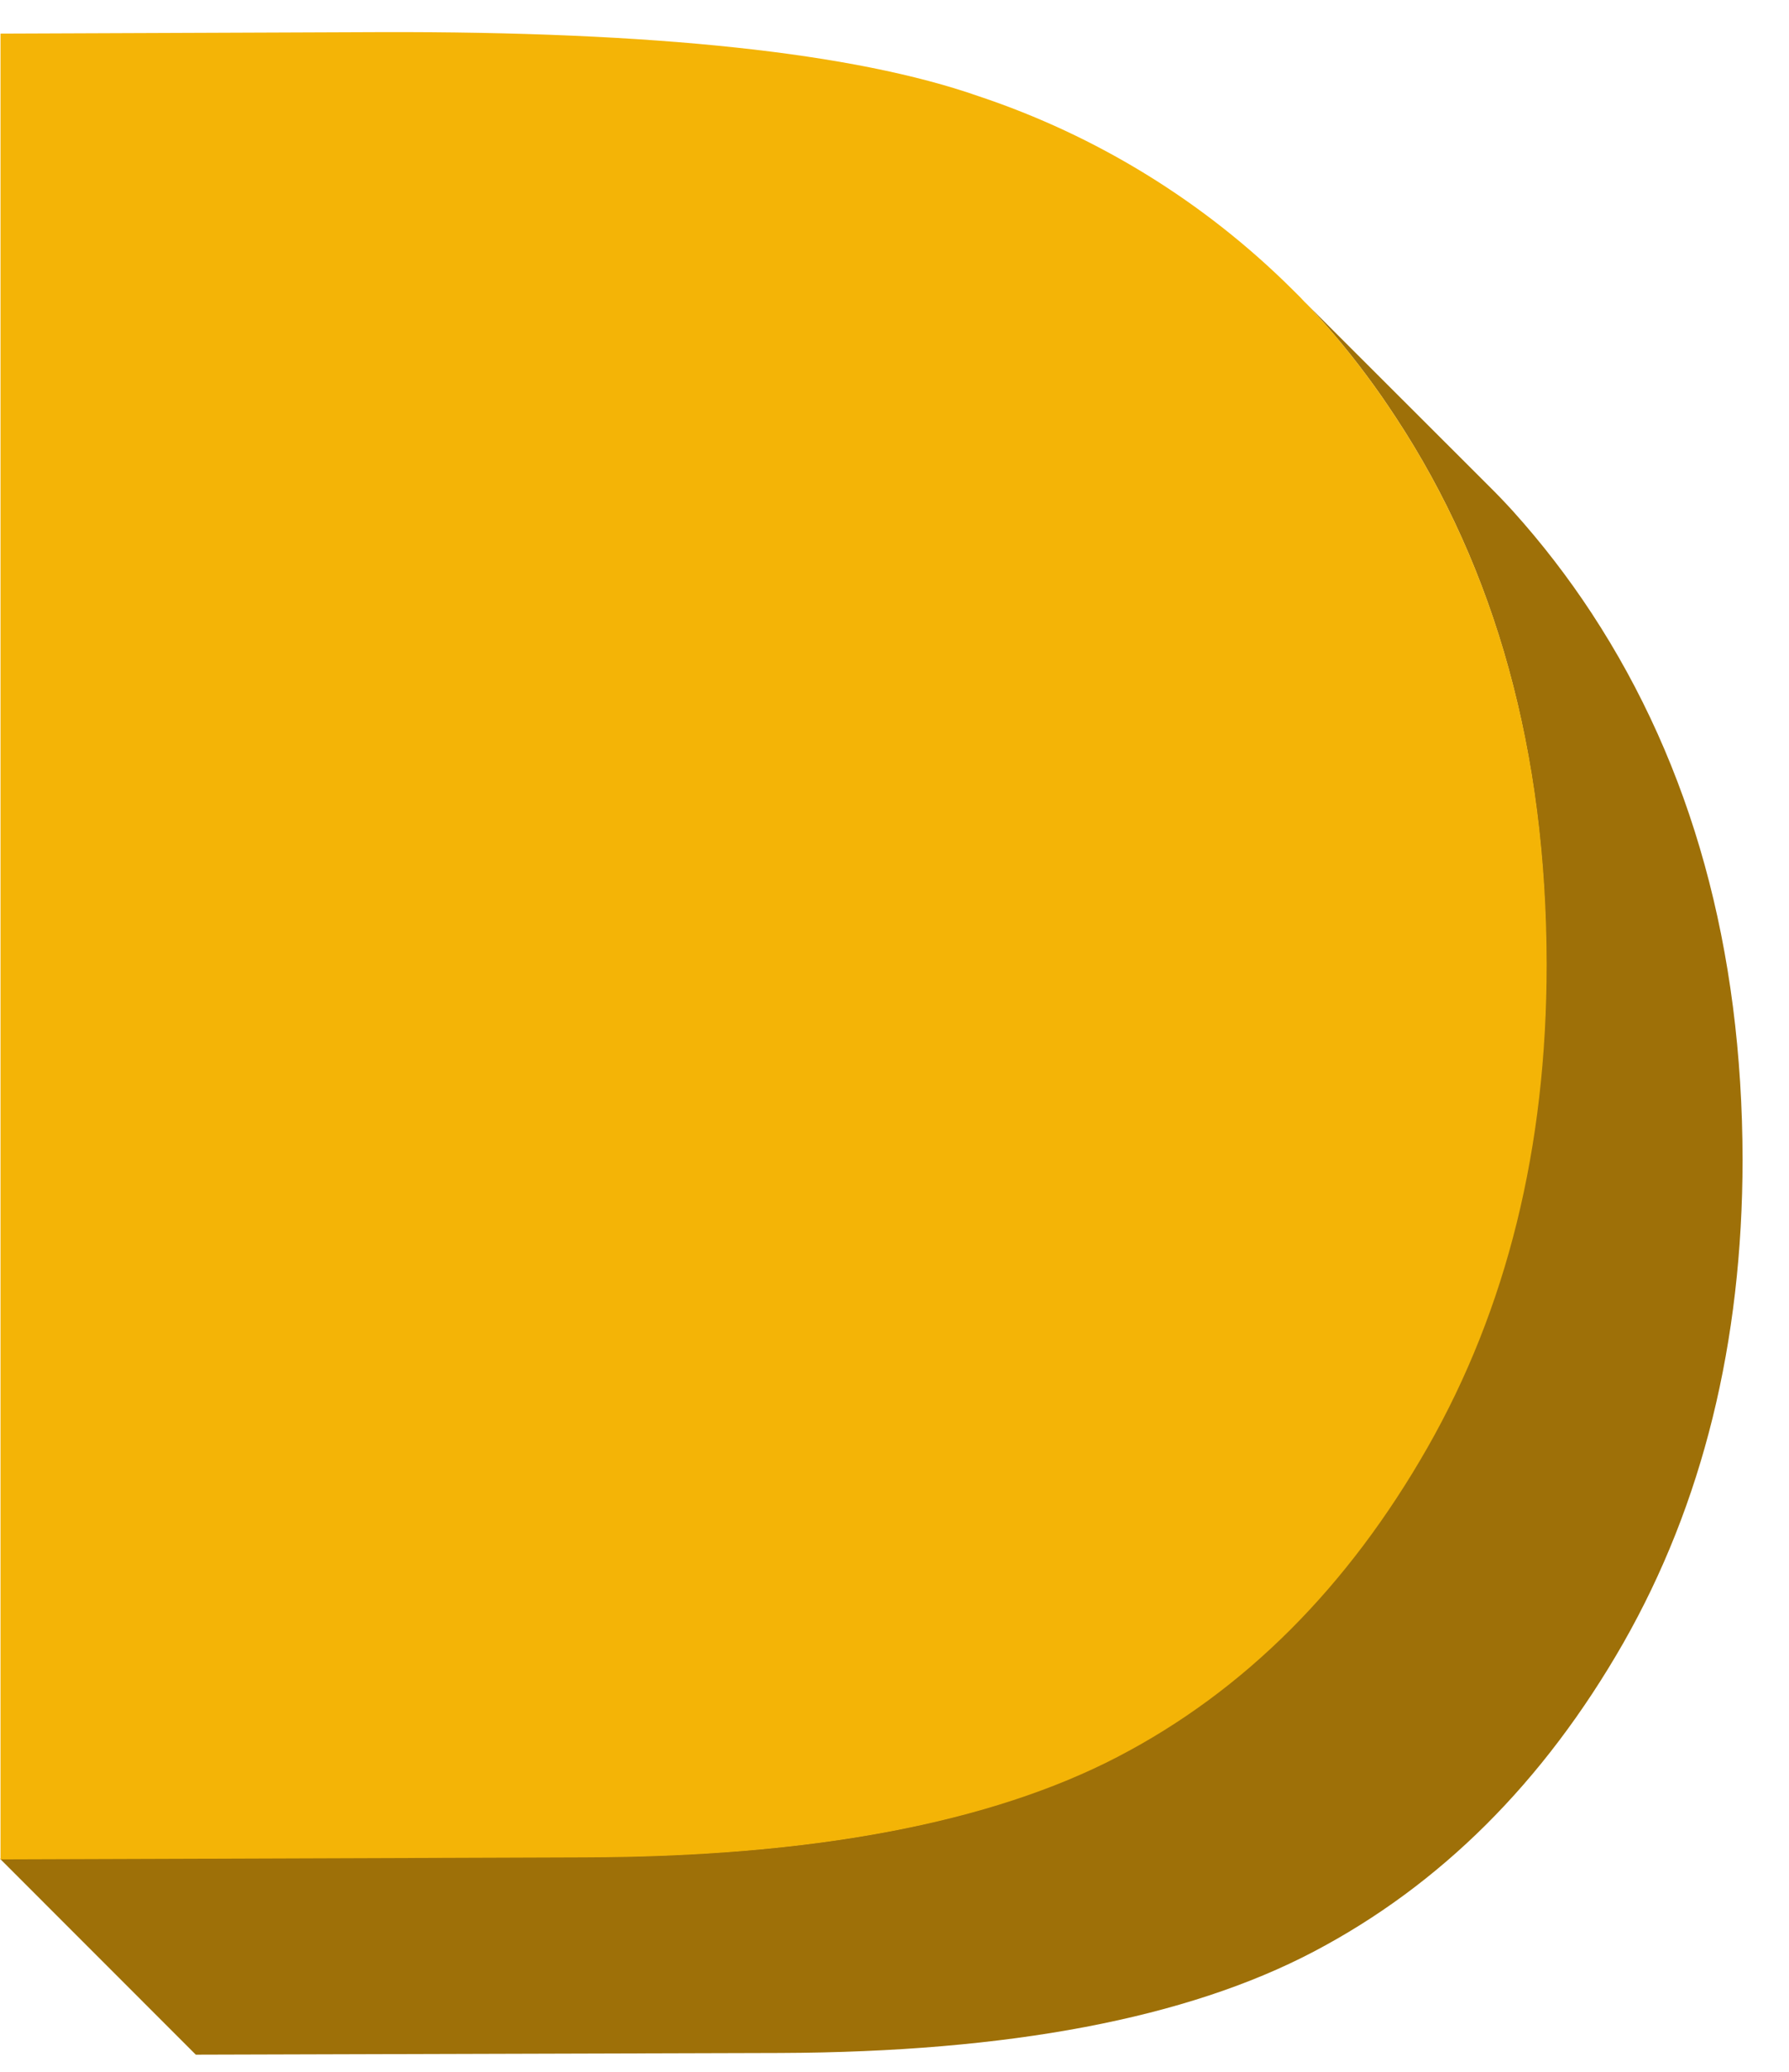 <svg width="38" height="44" viewBox="0 0 38 44" fill="none" xmlns="http://www.w3.org/2000/svg">
<path d="M33.812 13.029C33.31 12.263 32.75 11.537 32.137 10.856C31.962 10.663 31.789 10.484 31.608 10.305L31.392 10.089L27.712 6.413C27.801 6.502 27.885 6.593 27.97 6.688C28.463 7.231 28.92 7.805 29.339 8.406C29.442 8.556 29.544 8.705 29.646 8.861C31.777 12.1 32.842 15.97 32.841 20.472C32.841 24.356 31.996 27.777 30.307 30.734C28.618 33.691 26.426 35.878 23.733 37.295C21.042 38.703 17.26 39.433 12.402 39.433L4.159 39.462L0 39.475L4.159 43.636L16.57 43.6C21.428 43.582 25.205 42.865 27.9 41.45C30.595 40.035 32.788 37.85 34.48 34.895C36.166 31.936 37.01 28.514 37.014 24.631C37.006 20.144 35.939 16.277 33.812 13.029Z" fill="#9E7008"/>
<path d="M29.651 8.868C29.549 8.712 29.447 8.562 29.344 8.413C28.924 7.809 28.465 7.233 27.969 6.688C27.885 6.593 27.805 6.502 27.712 6.413L27.61 6.305L27.445 6.141C25.571 4.28 23.291 2.877 20.783 2.042C18.146 1.119 13.914 0.666 8.089 0.682L0.011 0.714V39.489L4.171 39.475L12.414 39.446C17.272 39.434 21.054 38.709 23.744 37.309C26.435 35.908 28.63 33.705 30.319 30.747C32.007 27.789 32.852 24.37 32.852 20.485C32.848 15.982 31.781 12.11 29.651 8.868Z" fill="#F4B406"/>
</svg>
